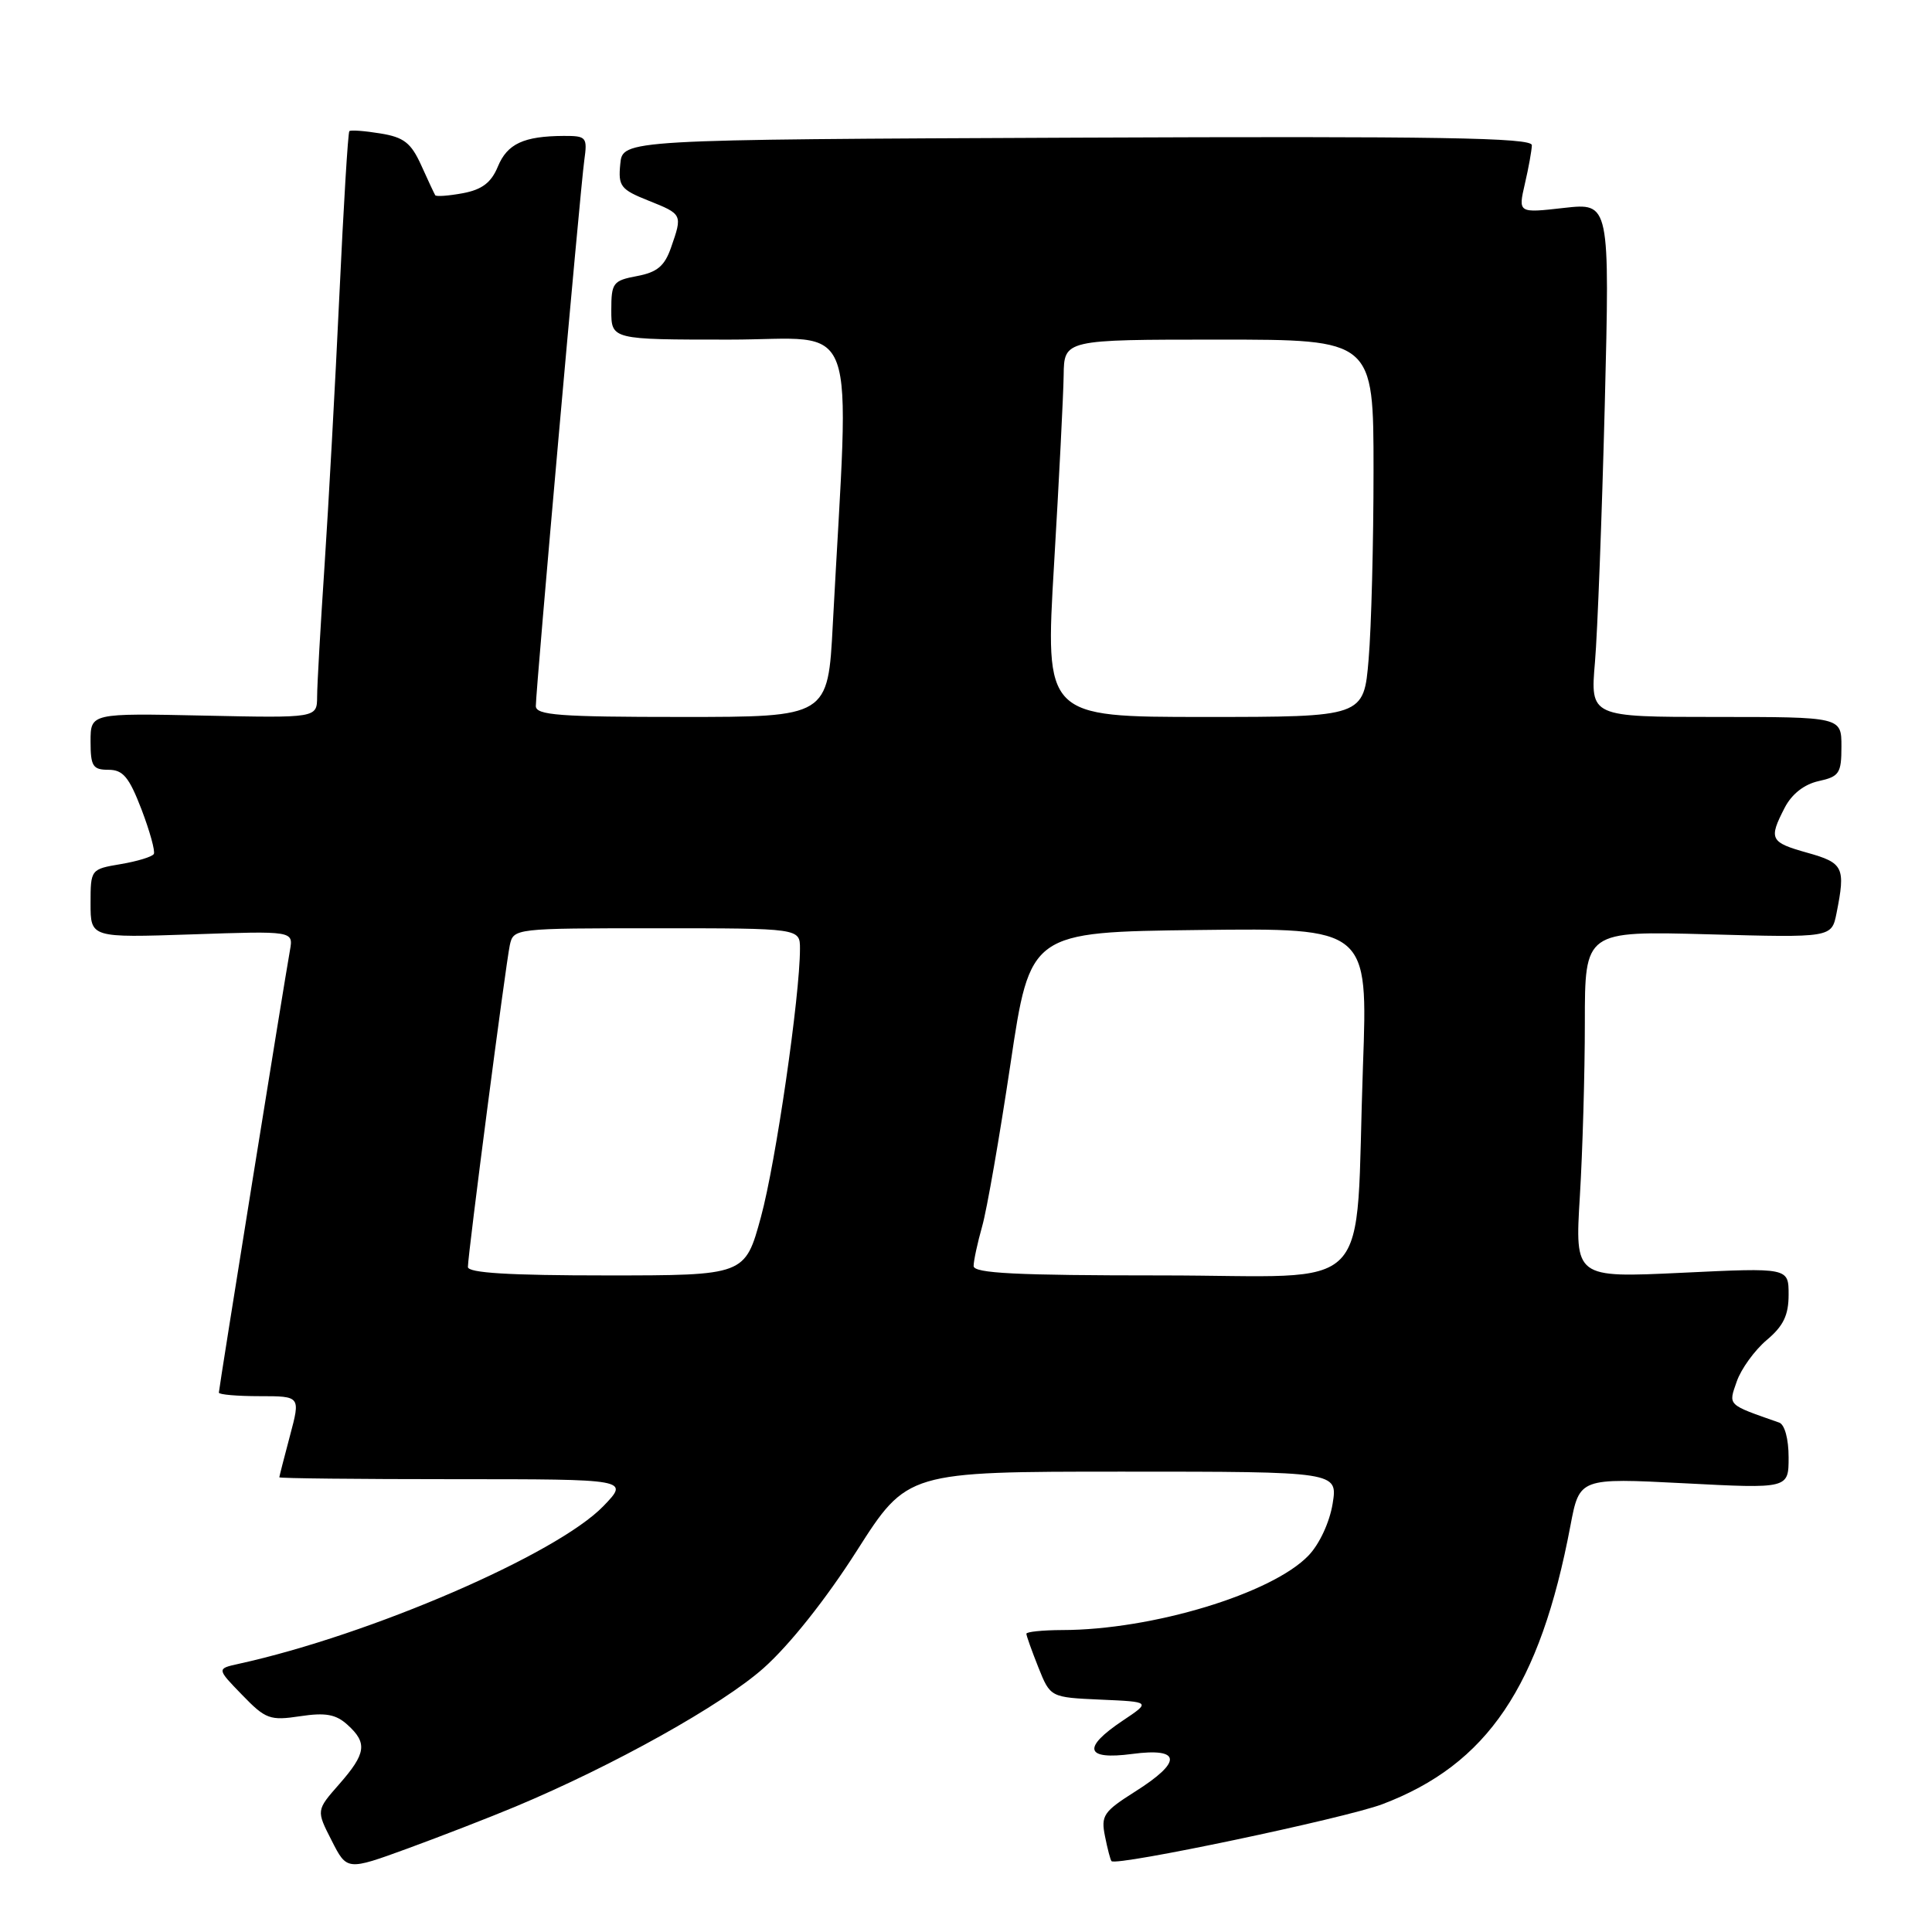 <?xml version="1.0" encoding="UTF-8" standalone="no"?>
<!DOCTYPE svg PUBLIC "-//W3C//DTD SVG 1.1//EN" "http://www.w3.org/Graphics/SVG/1.1/DTD/svg11.dtd" >
<svg xmlns="http://www.w3.org/2000/svg" xmlns:xlink="http://www.w3.org/1999/xlink" version="1.1" viewBox="0 0 256 256">
 <g >
 <path fill="currentColor"
d=" M 68.29 239.39 C 81.28 233.96 95.72 225.89 101.18 221.03 C 104.63 217.96 109.46 211.88 113.53 205.49 C 120.22 195.00 120.22 195.00 148.74 195.00 C 177.26 195.00 177.26 195.00 176.58 199.25 C 176.18 201.70 174.84 204.60 173.39 206.11 C 168.55 211.17 152.65 215.98 140.75 215.99 C 138.14 216.00 136.00 216.22 136.00 216.48 C 136.00 216.74 136.72 218.75 137.59 220.94 C 139.18 224.91 139.18 224.91 145.84 225.21 C 152.50 225.50 152.50 225.50 148.76 228.00 C 143.35 231.62 143.80 233.23 150.00 232.41 C 156.54 231.54 156.70 233.43 150.40 237.40 C 146.22 240.05 145.86 240.57 146.42 243.33 C 146.75 244.99 147.14 246.47 147.28 246.61 C 147.96 247.30 178.23 240.93 183.16 239.07 C 197.09 233.79 204.06 223.48 208.09 202.16 C 209.29 195.83 209.29 195.83 223.15 196.54 C 237.00 197.26 237.00 197.26 237.00 193.10 C 237.00 190.67 236.48 188.75 235.75 188.50 C 228.79 186.06 229.01 186.27 230.13 183.05 C 230.71 181.38 232.50 178.92 234.09 177.57 C 236.31 175.71 237.00 174.27 237.00 171.55 C 237.00 167.97 237.00 167.97 222.84 168.65 C 208.68 169.32 208.68 169.32 209.34 158.51 C 209.70 152.56 210.00 142.21 210.00 135.52 C 210.00 123.36 210.00 123.36 226.35 123.80 C 242.70 124.25 242.70 124.25 243.35 121.00 C 244.56 114.93 244.28 114.34 239.50 113.00 C 234.54 111.61 234.33 111.20 236.48 107.03 C 237.42 105.21 239.07 103.92 240.98 103.50 C 243.71 102.90 244.00 102.47 244.00 98.92 C 244.00 95.00 244.00 95.00 227.36 95.00 C 210.72 95.00 210.72 95.00 211.34 87.75 C 211.68 83.76 212.26 68.43 212.64 53.68 C 213.31 26.87 213.31 26.87 207.23 27.55 C 201.16 28.24 201.16 28.24 202.05 24.37 C 202.55 22.24 202.96 19.93 202.98 19.24 C 203.00 18.24 190.63 18.04 142.75 18.24 C 82.50 18.50 82.50 18.50 82.19 21.73 C 81.90 24.68 82.23 25.11 85.94 26.59 C 90.44 28.39 90.45 28.41 88.91 32.82 C 88.06 35.26 87.07 36.08 84.41 36.58 C 81.22 37.18 81.00 37.48 81.00 41.11 C 81.00 45.00 81.00 45.00 96.65 45.00 C 114.13 45.00 112.58 40.73 110.35 82.75 C 109.71 95.00 109.71 95.00 90.35 95.00 C 74.13 95.00 71.00 94.77 71.00 93.55 C 71.00 91.36 76.89 24.98 77.42 21.25 C 77.85 18.17 77.71 18.00 74.69 18.01 C 69.39 18.04 67.22 19.05 65.97 22.07 C 65.09 24.20 63.88 25.12 61.34 25.60 C 59.45 25.95 57.80 26.07 57.67 25.87 C 57.55 25.67 56.70 23.88 55.81 21.89 C 54.46 18.92 53.51 18.18 50.39 17.68 C 48.31 17.34 46.46 17.20 46.29 17.38 C 46.11 17.56 45.52 27.33 44.97 39.10 C 44.42 50.87 43.53 67.03 43.00 75.00 C 42.47 82.97 42.02 90.77 42.02 92.32 C 42.00 95.14 42.00 95.14 27.00 94.82 C 12.00 94.50 12.00 94.50 12.00 98.25 C 12.00 101.53 12.30 102.00 14.37 102.00 C 16.30 102.00 17.10 102.96 18.75 107.25 C 19.85 110.14 20.59 112.80 20.38 113.16 C 20.16 113.53 18.19 114.13 15.99 114.50 C 12.02 115.17 12.00 115.20 12.00 119.72 C 12.00 124.26 12.00 124.26 25.44 123.81 C 38.88 123.35 38.88 123.35 38.42 125.92 C 37.65 130.20 29.00 184.01 29.00 184.53 C 29.00 184.79 31.43 185.00 34.41 185.00 C 39.82 185.00 39.82 185.00 38.42 190.25 C 37.65 193.14 37.02 195.61 37.01 195.75 C 37.01 195.89 47.44 196.00 60.20 196.00 C 83.39 196.00 83.39 196.00 79.95 199.57 C 73.77 205.96 49.07 216.64 31.61 220.47 C 28.71 221.11 28.71 221.11 32.08 224.58 C 35.19 227.80 35.77 228.01 39.76 227.41 C 43.13 226.90 44.51 227.15 46.04 228.54 C 48.71 230.95 48.52 232.34 44.95 236.41 C 41.90 239.88 41.90 239.88 43.94 243.87 C 45.97 247.87 45.97 247.87 54.03 244.93 C 58.45 243.31 64.87 240.82 68.29 239.39 Z  M 62.00 167.88 C 62.00 166.19 67.00 127.84 67.55 125.25 C 68.04 123.01 68.15 123.00 87.02 123.00 C 106.00 123.00 106.00 123.00 106.00 125.71 C 106.00 131.97 102.79 154.08 100.83 161.25 C 98.72 169.00 98.72 169.00 80.36 169.00 C 67.46 169.00 62.00 168.67 62.00 167.88 Z  M 129.01 167.75 C 129.01 167.06 129.52 164.70 130.14 162.50 C 130.77 160.30 132.45 150.62 133.89 141.00 C 136.50 123.50 136.50 123.50 158.88 123.23 C 181.26 122.96 181.26 122.96 180.60 141.23 C 179.49 172.37 182.73 169.00 153.91 169.00 C 134.64 169.00 129.00 168.72 129.01 167.75 Z  M 139.67 74.75 C 140.33 63.61 140.90 52.36 140.94 49.75 C 141.00 45.00 141.00 45.00 161.50 45.00 C 182.00 45.00 182.00 45.00 182.00 62.35 C 182.00 71.89 181.71 83.14 181.35 87.35 C 180.71 95.00 180.71 95.00 159.59 95.00 C 138.47 95.00 138.47 95.00 139.67 74.75 Z "/>
</g>
</svg>